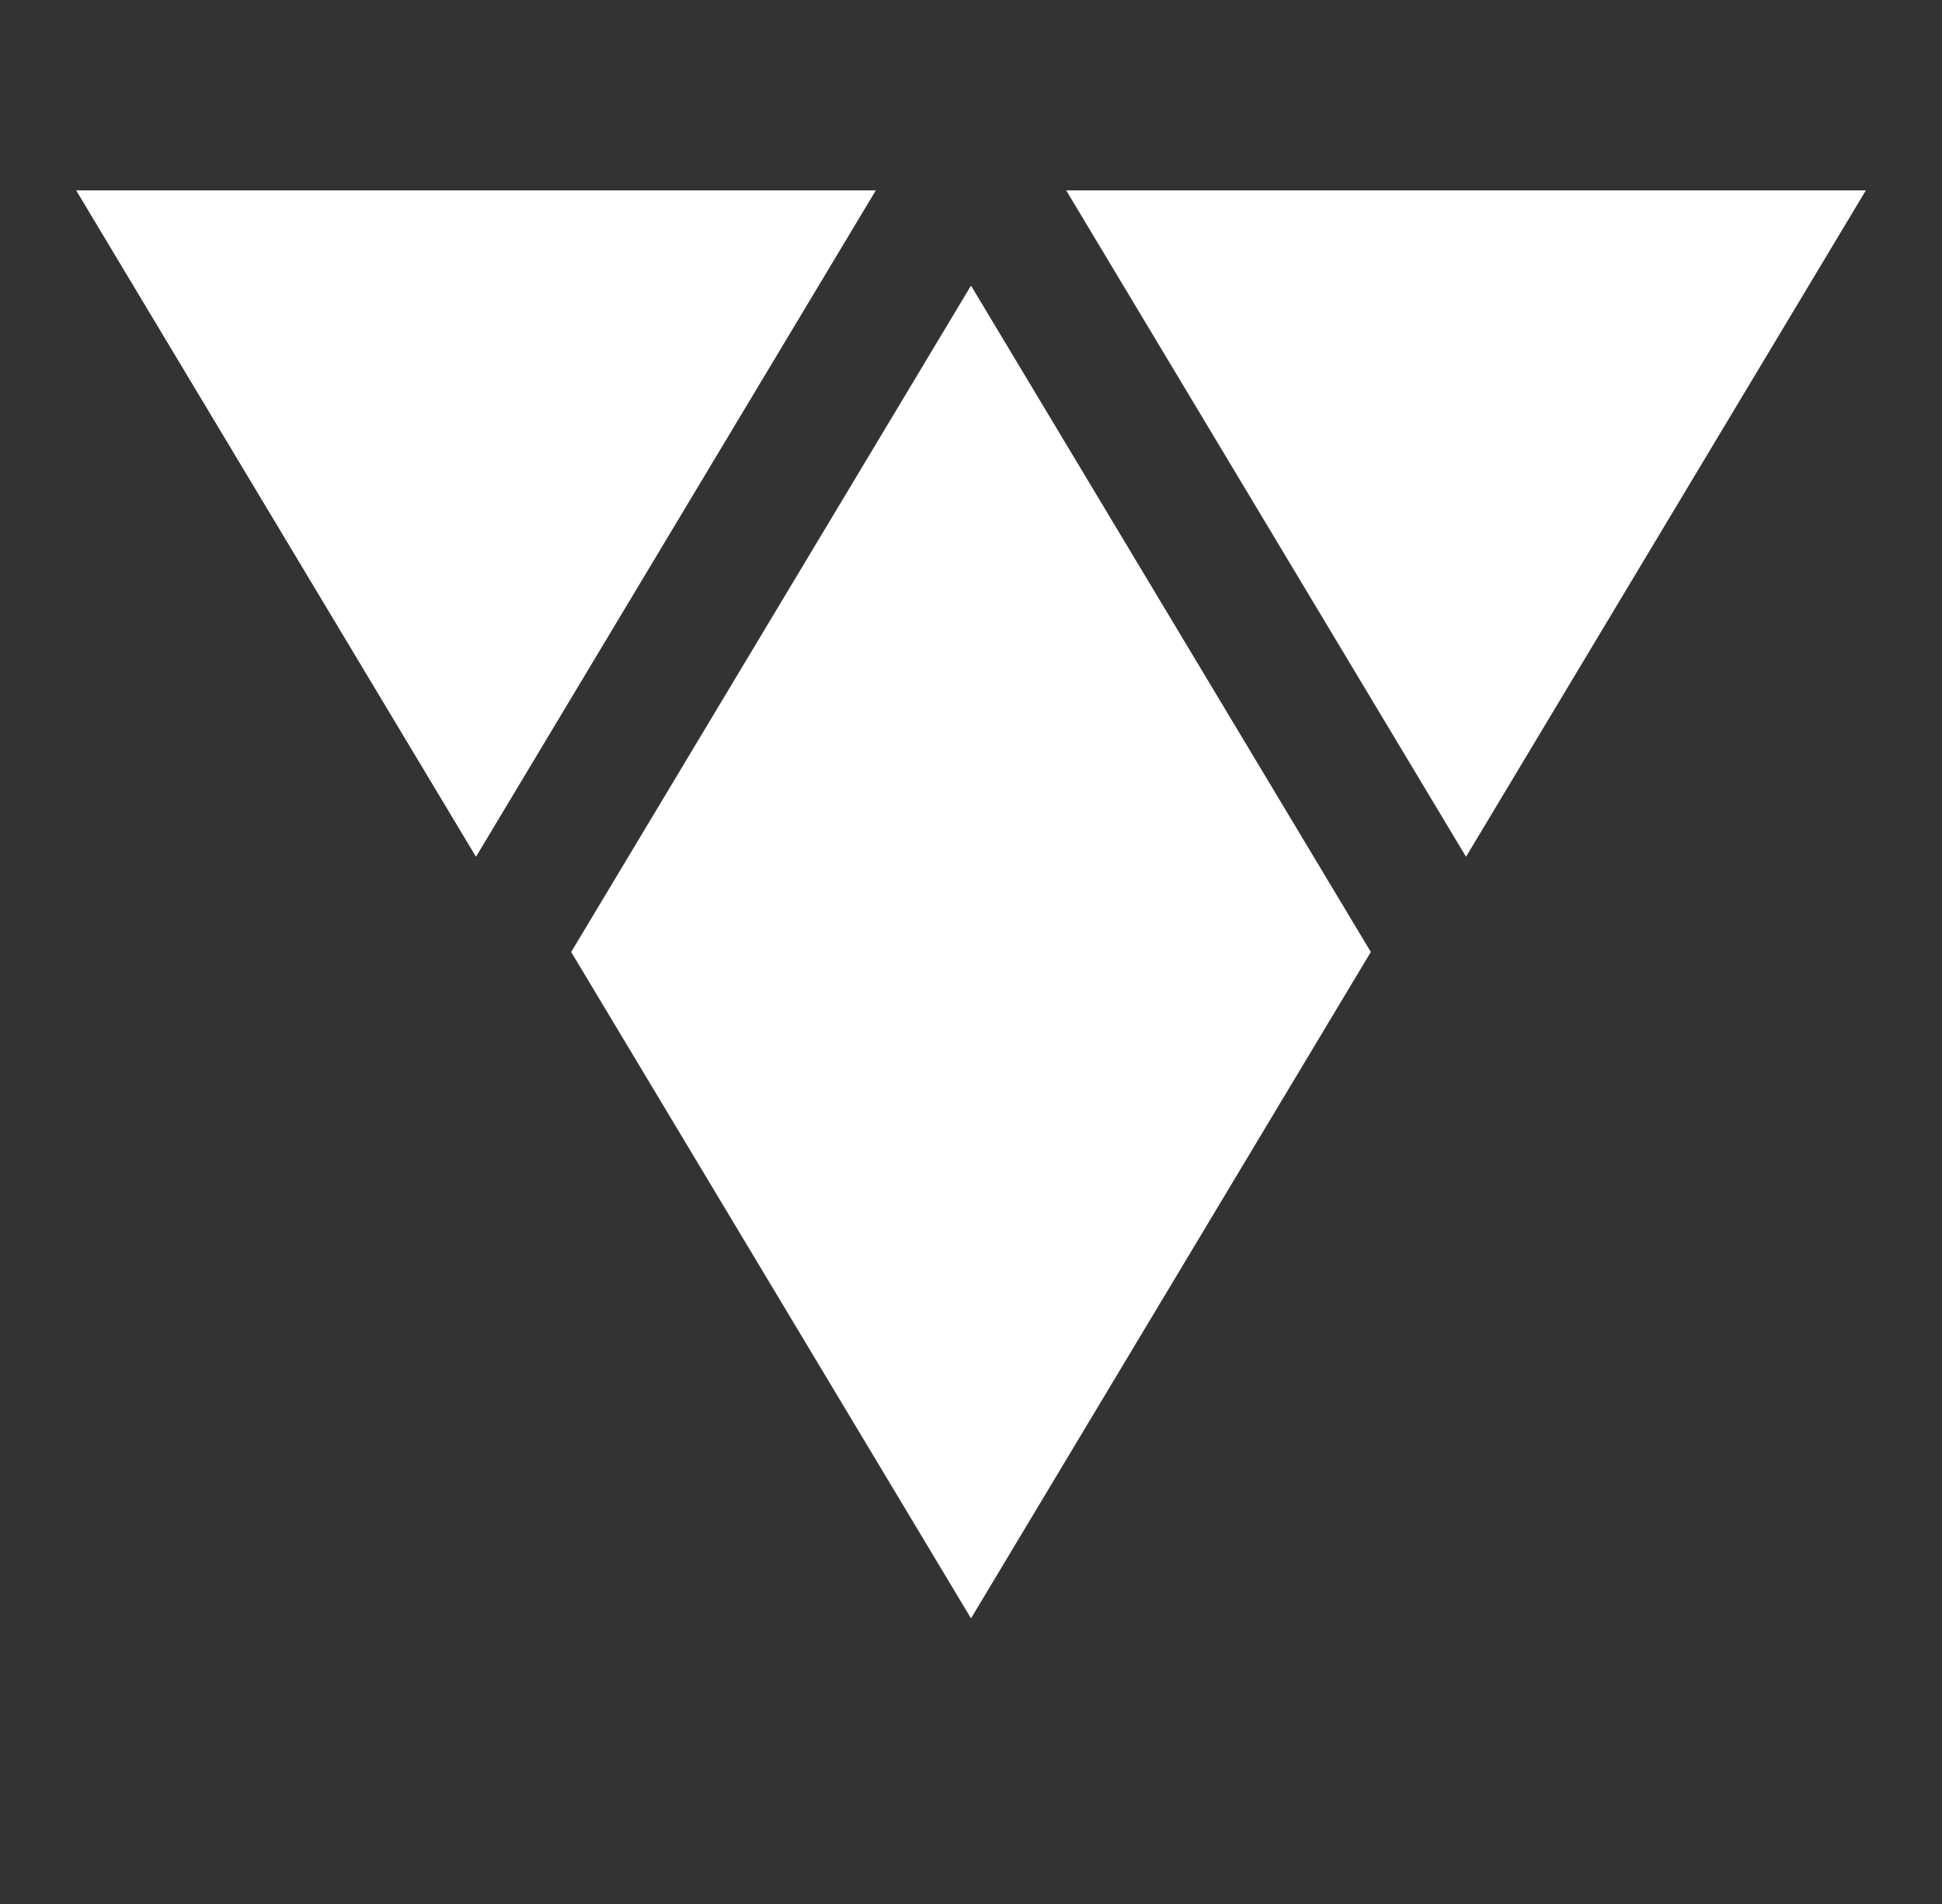 <svg xmlns="http://www.w3.org/2000/svg" width="102" height="100">
<rect width="100%" height="100%" fill="#333333" stroke="none"/>
<title>blocker_medium</title>
<path fill="#ffffff" d="m4,10l42,0l-21,35z"/>
<path fill="#ffffff" d="m56,10l42,0l-21,35z"/>
<path fill="#ffffff" d="m30,50l21,-35l21,35l-21,35z" />
</svg>
